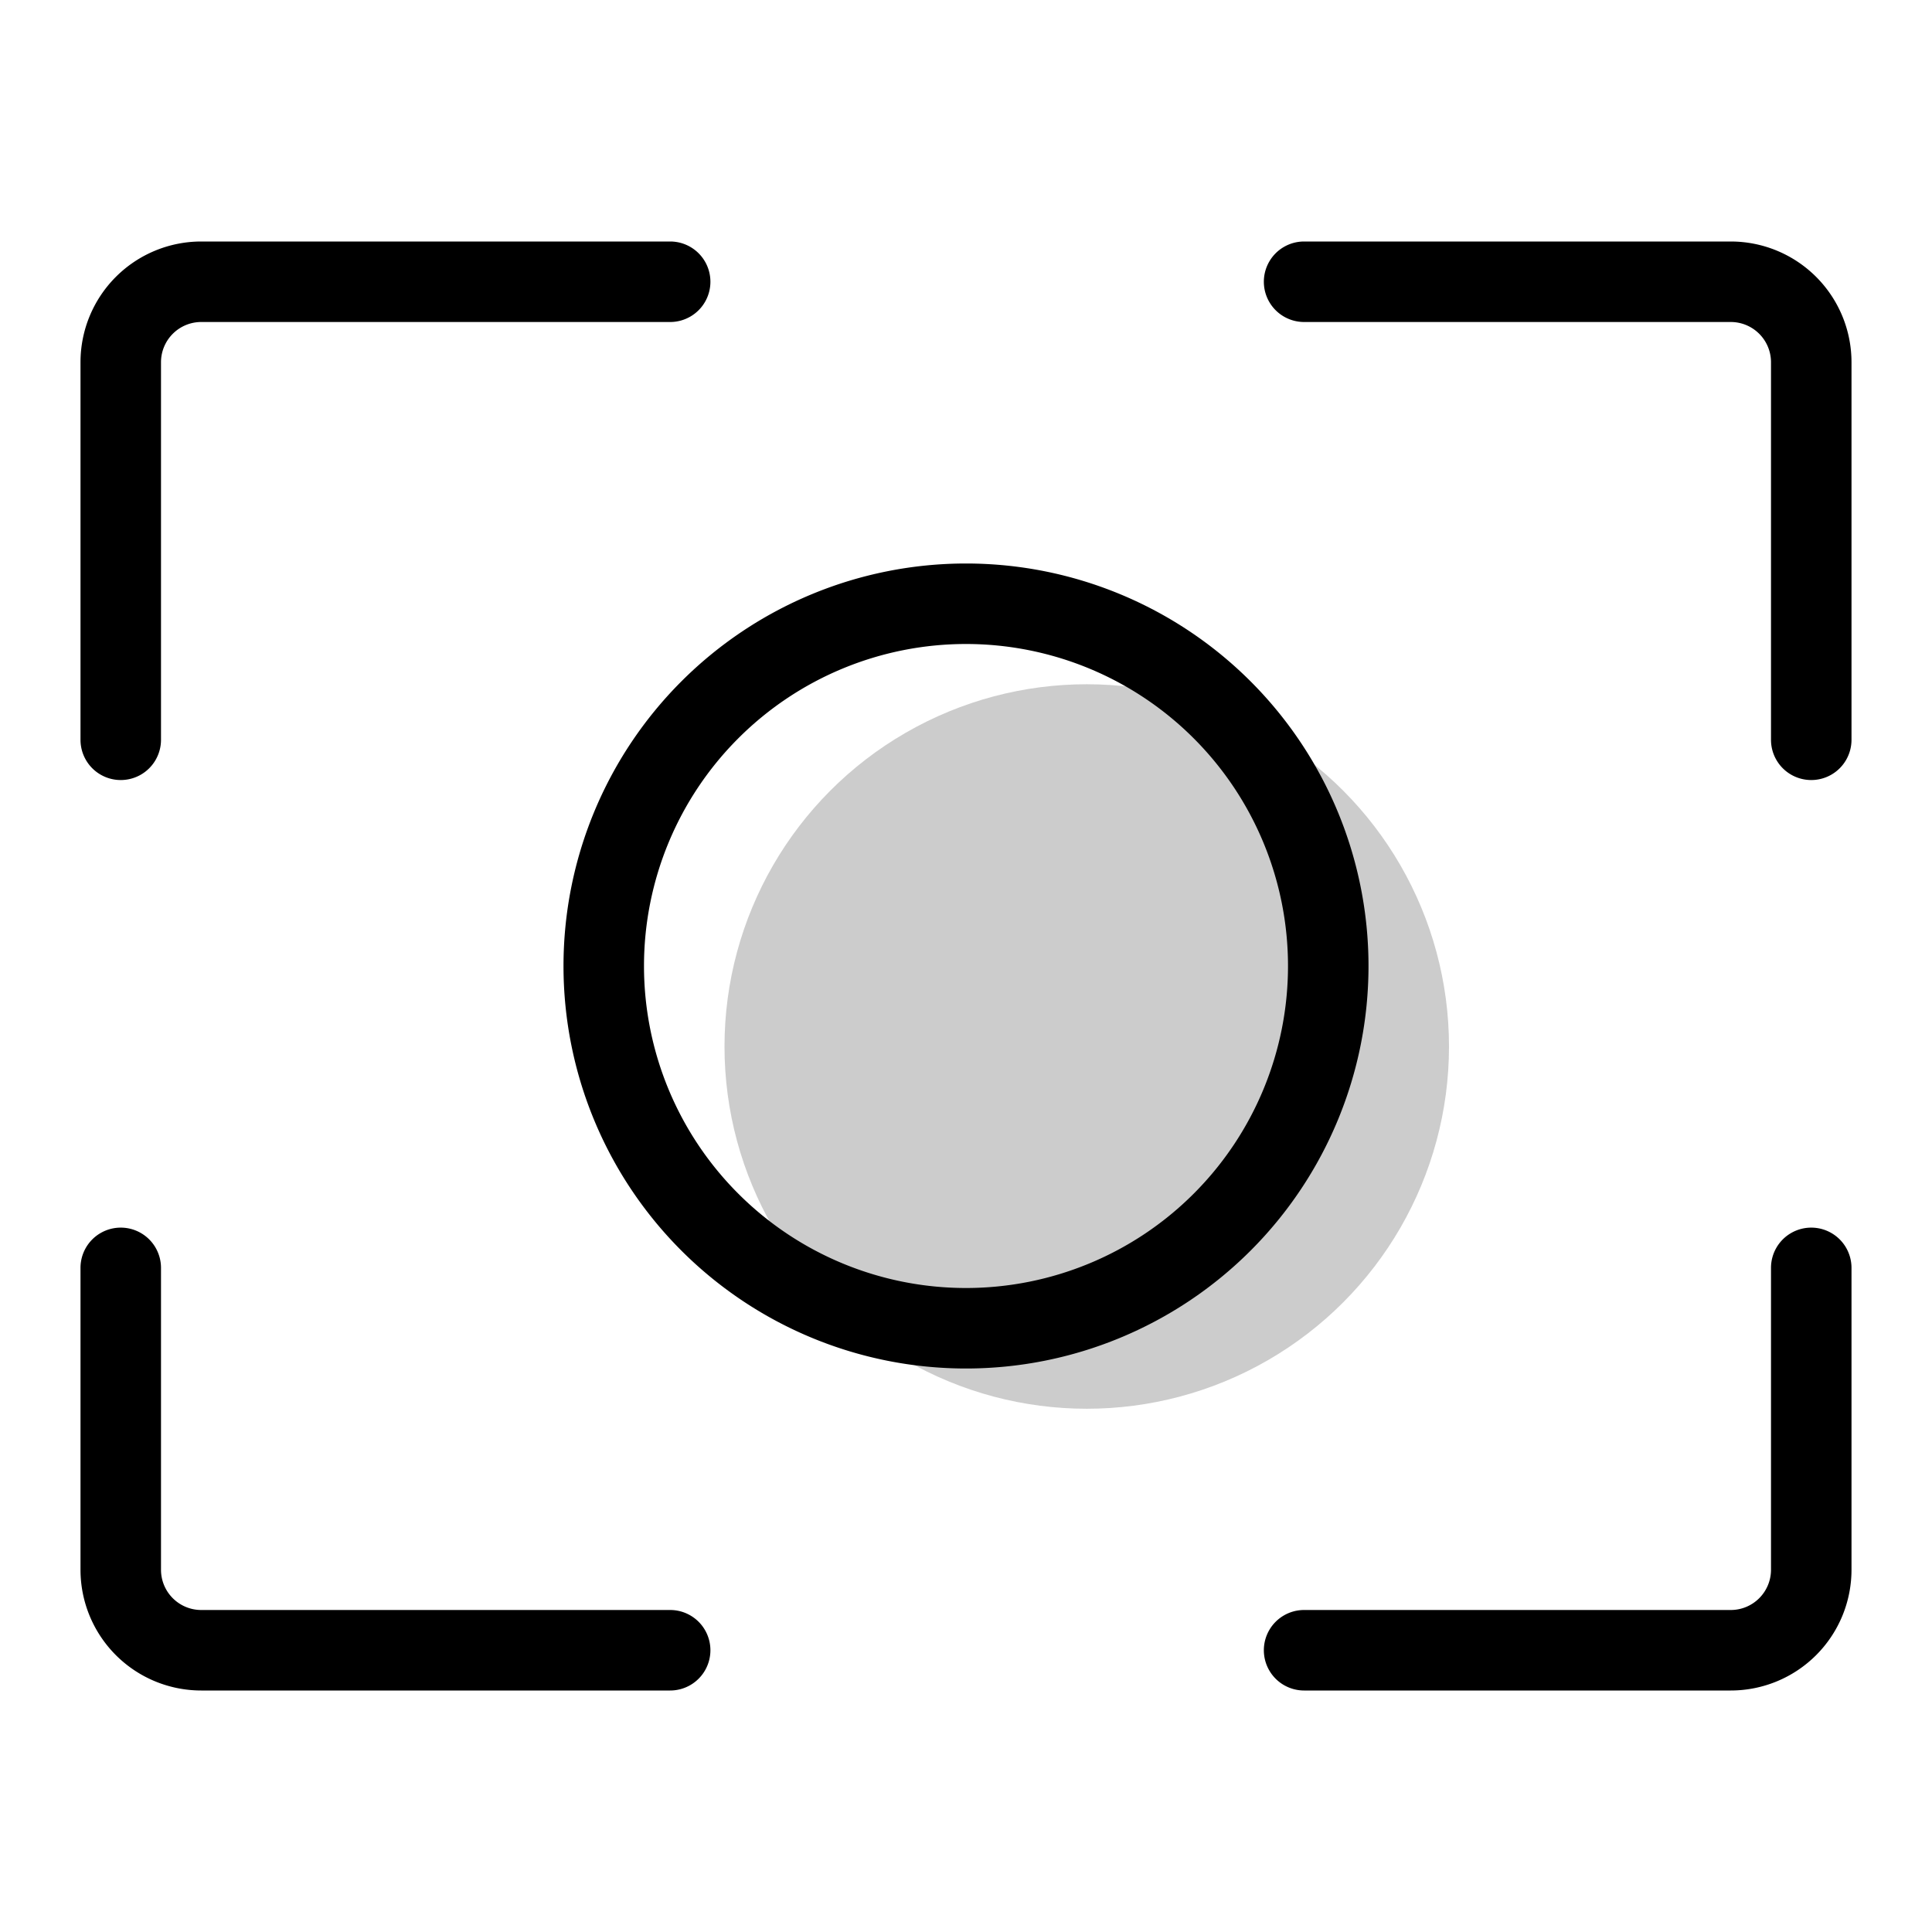 <svg aria-hidden="true" class="svg-spot spotFocus" width="48" height="48" viewBox="0 0 48 48"><circle opacity=".2" cx="27" cy="26" r="9"/><path d="M5 6a3 3 0 0 0-3 3v9.38a1 1 0 1 0 2 0V9a1 1 0 0 1 1-1h11.65a1 1 0 1 0 0-2H5zm27.4 0a1 1 0 1 0 0 2H43a1 1 0 0 1 1 1v9.38a1 1 0 1 0 2 0V9a3 3 0 0 0-3-3H32.4zM4 31.5a1 1 0 1 0-2 0V39a3 3 0 0 0 3 3h11.65a1 1 0 1 0 0-2H5a1 1 0 0 1-1-1v-7.5zm42 0a1 1 0 1 0-2 0V39a1 1 0 0 1-1 1H32.4a1 1 0 1 0 0 2H43a3 3 0 0 0 3-3v-7.5zM24 14a10 10 0 1 0 0 20 10 10 0 0 0 0-20zm-8 10a8 8 0 1 1 16 0 8 8 0 0 1-16 0z"/></svg>
